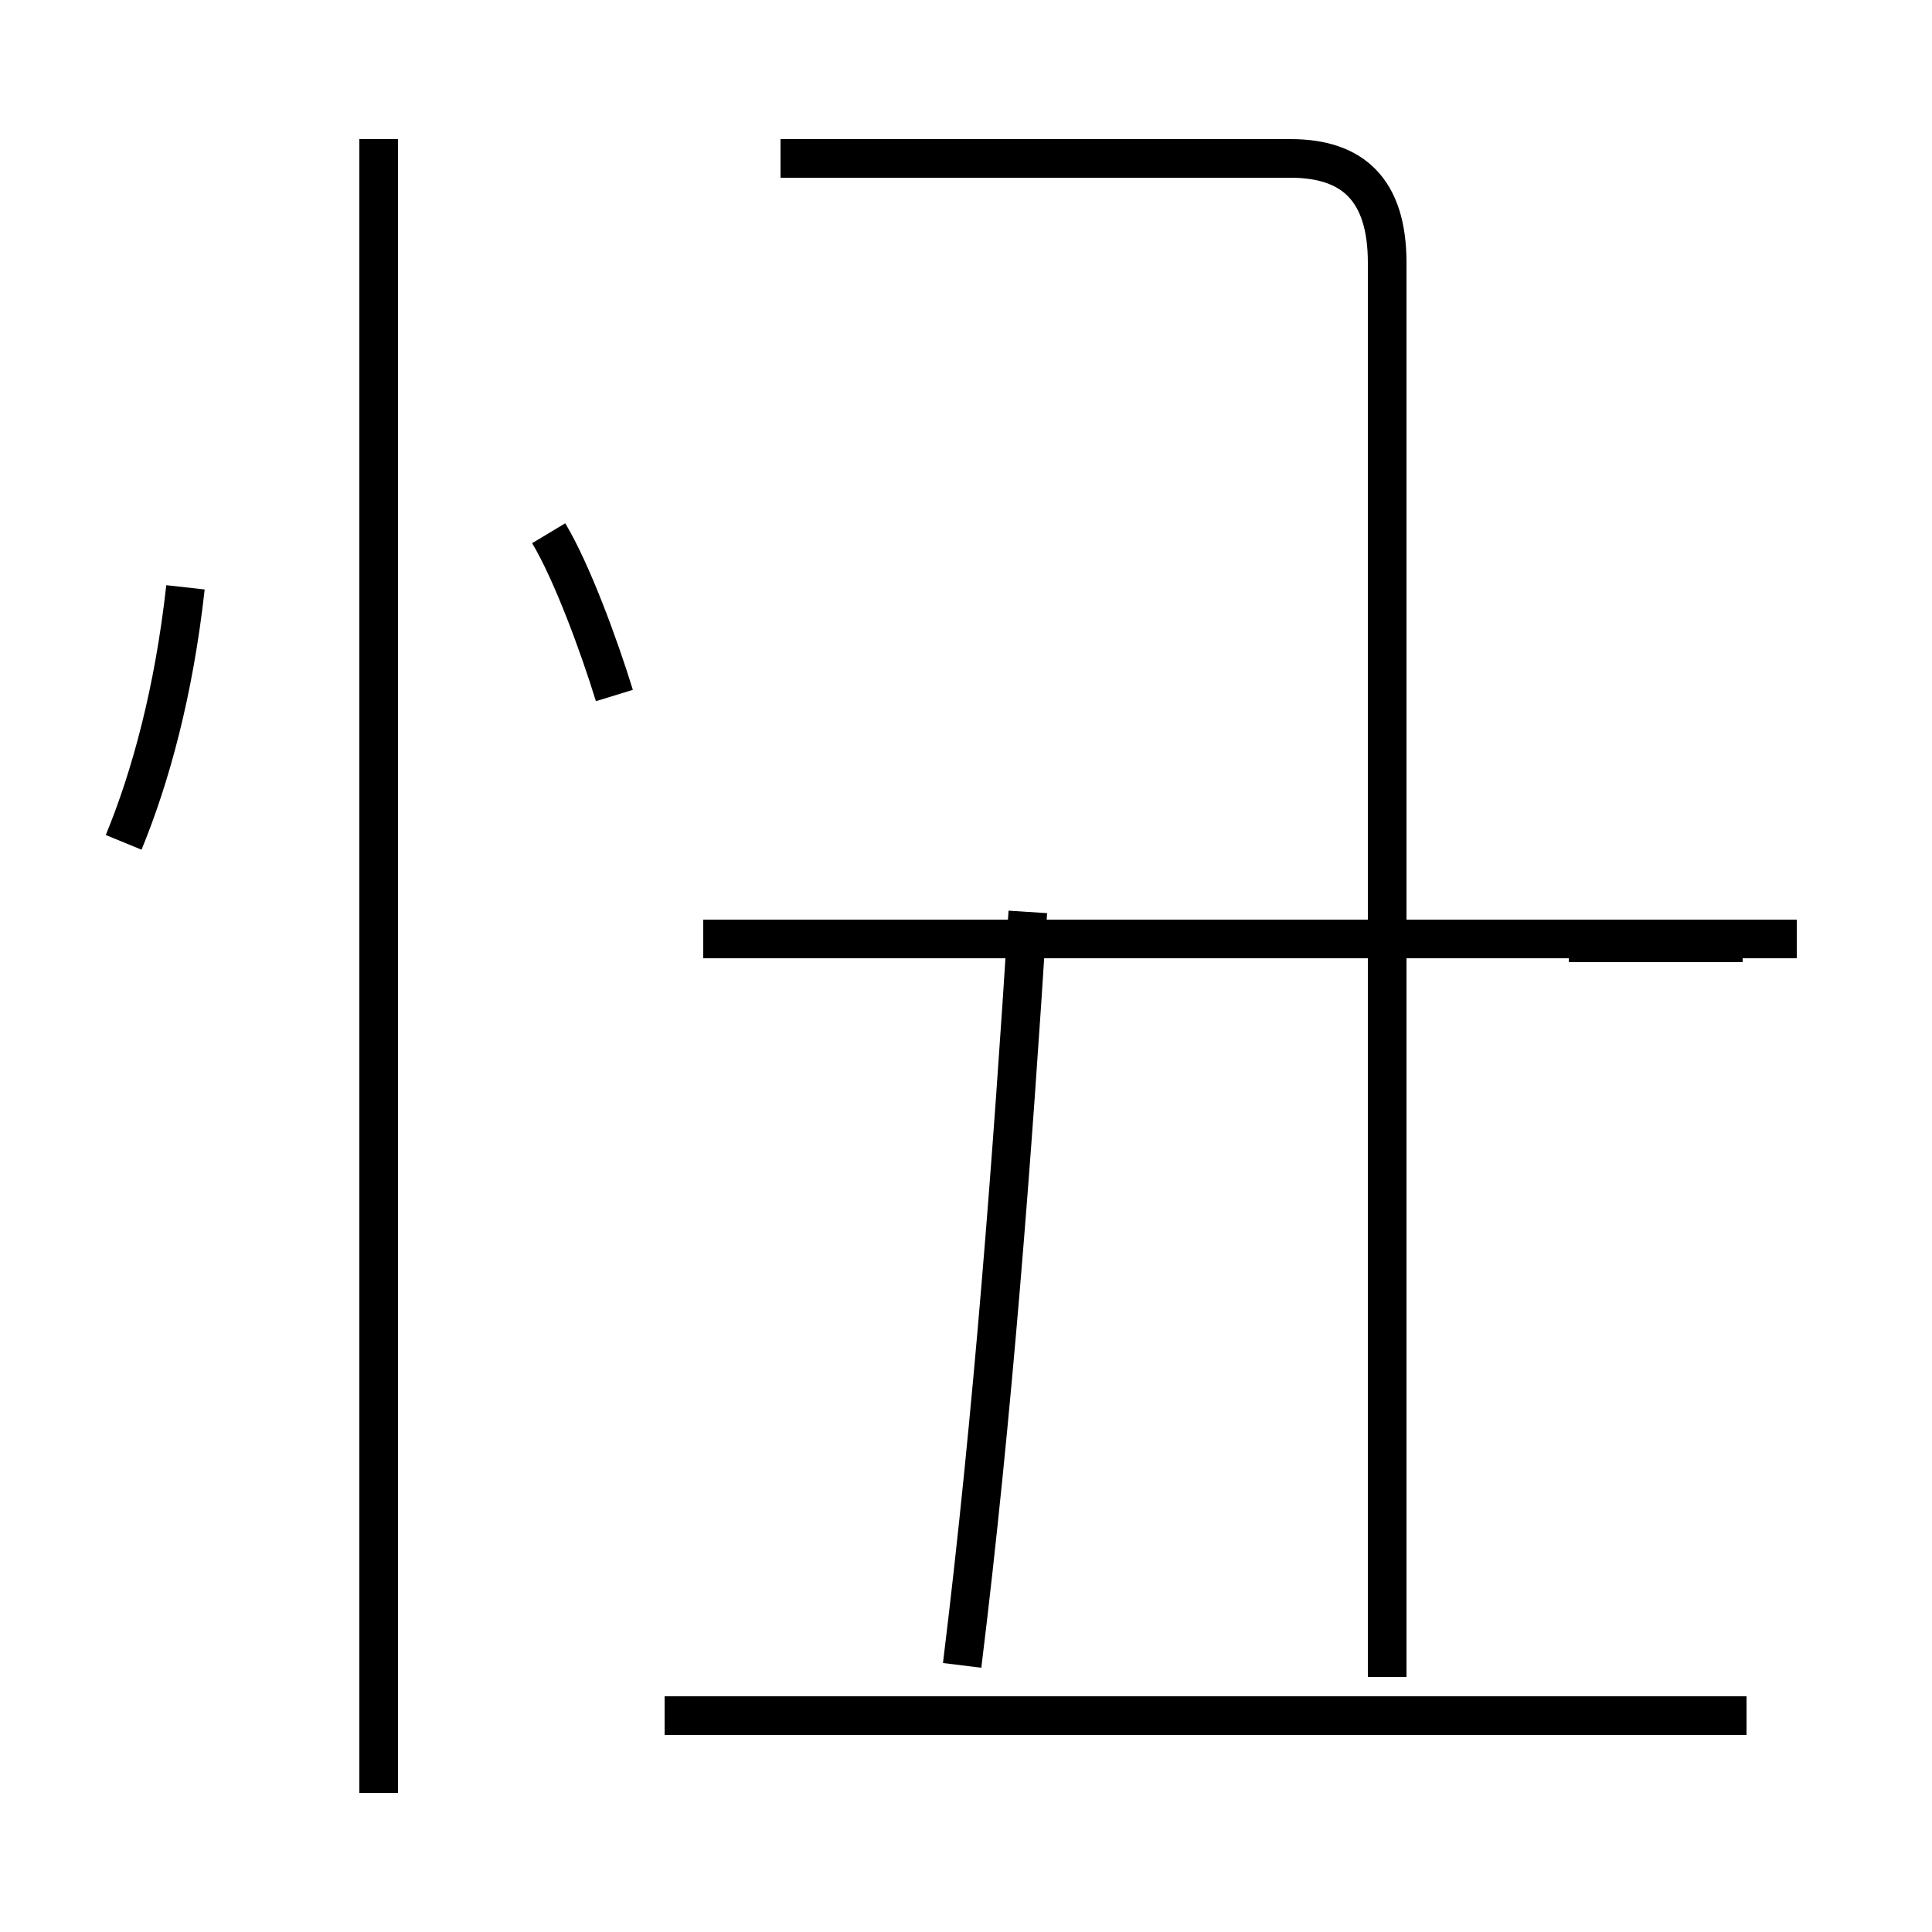 <?xml version='1.0' encoding='utf8'?>
<svg viewBox="0.0 -44.0 50.0 50.0" version="1.1" xmlns="http://www.w3.org/2000/svg">
<rect x="0.0" y="-44.0" width="50.0" height="50.0" fill="#808080" stroke="none"/>
<rect x="-1000" y="-1000" width="2000" height="2000" stroke="white" fill="white"/>
<g style="fill:none; stroke:#000000;  stroke-width:1">
<path d="M 45.2 -0.4 L 17.2 -0.4 M 46.5 19.7 L 18.2 19.7 M 35.9 0.6 L 35.9 37.2 C 35.9 39.1 35.0 39.9 33.4 39.9 L 20.2 39.9 M 24.9 0.9 C 25.7 7.4 26.2 14.1 26.6 20.4 M 45.1 19.6 L 40.6 19.6 M 9.8 -2.4 L 9.8 40.4 M 3.2 22.2 C 3.9 23.9 4.5 26.1 4.8 28.8 M 15.9 26.0 C 15.5 27.3 14.8 29.2 14.2 30.2 " transform="scale(1, -1)" />
</g>
</svg>
